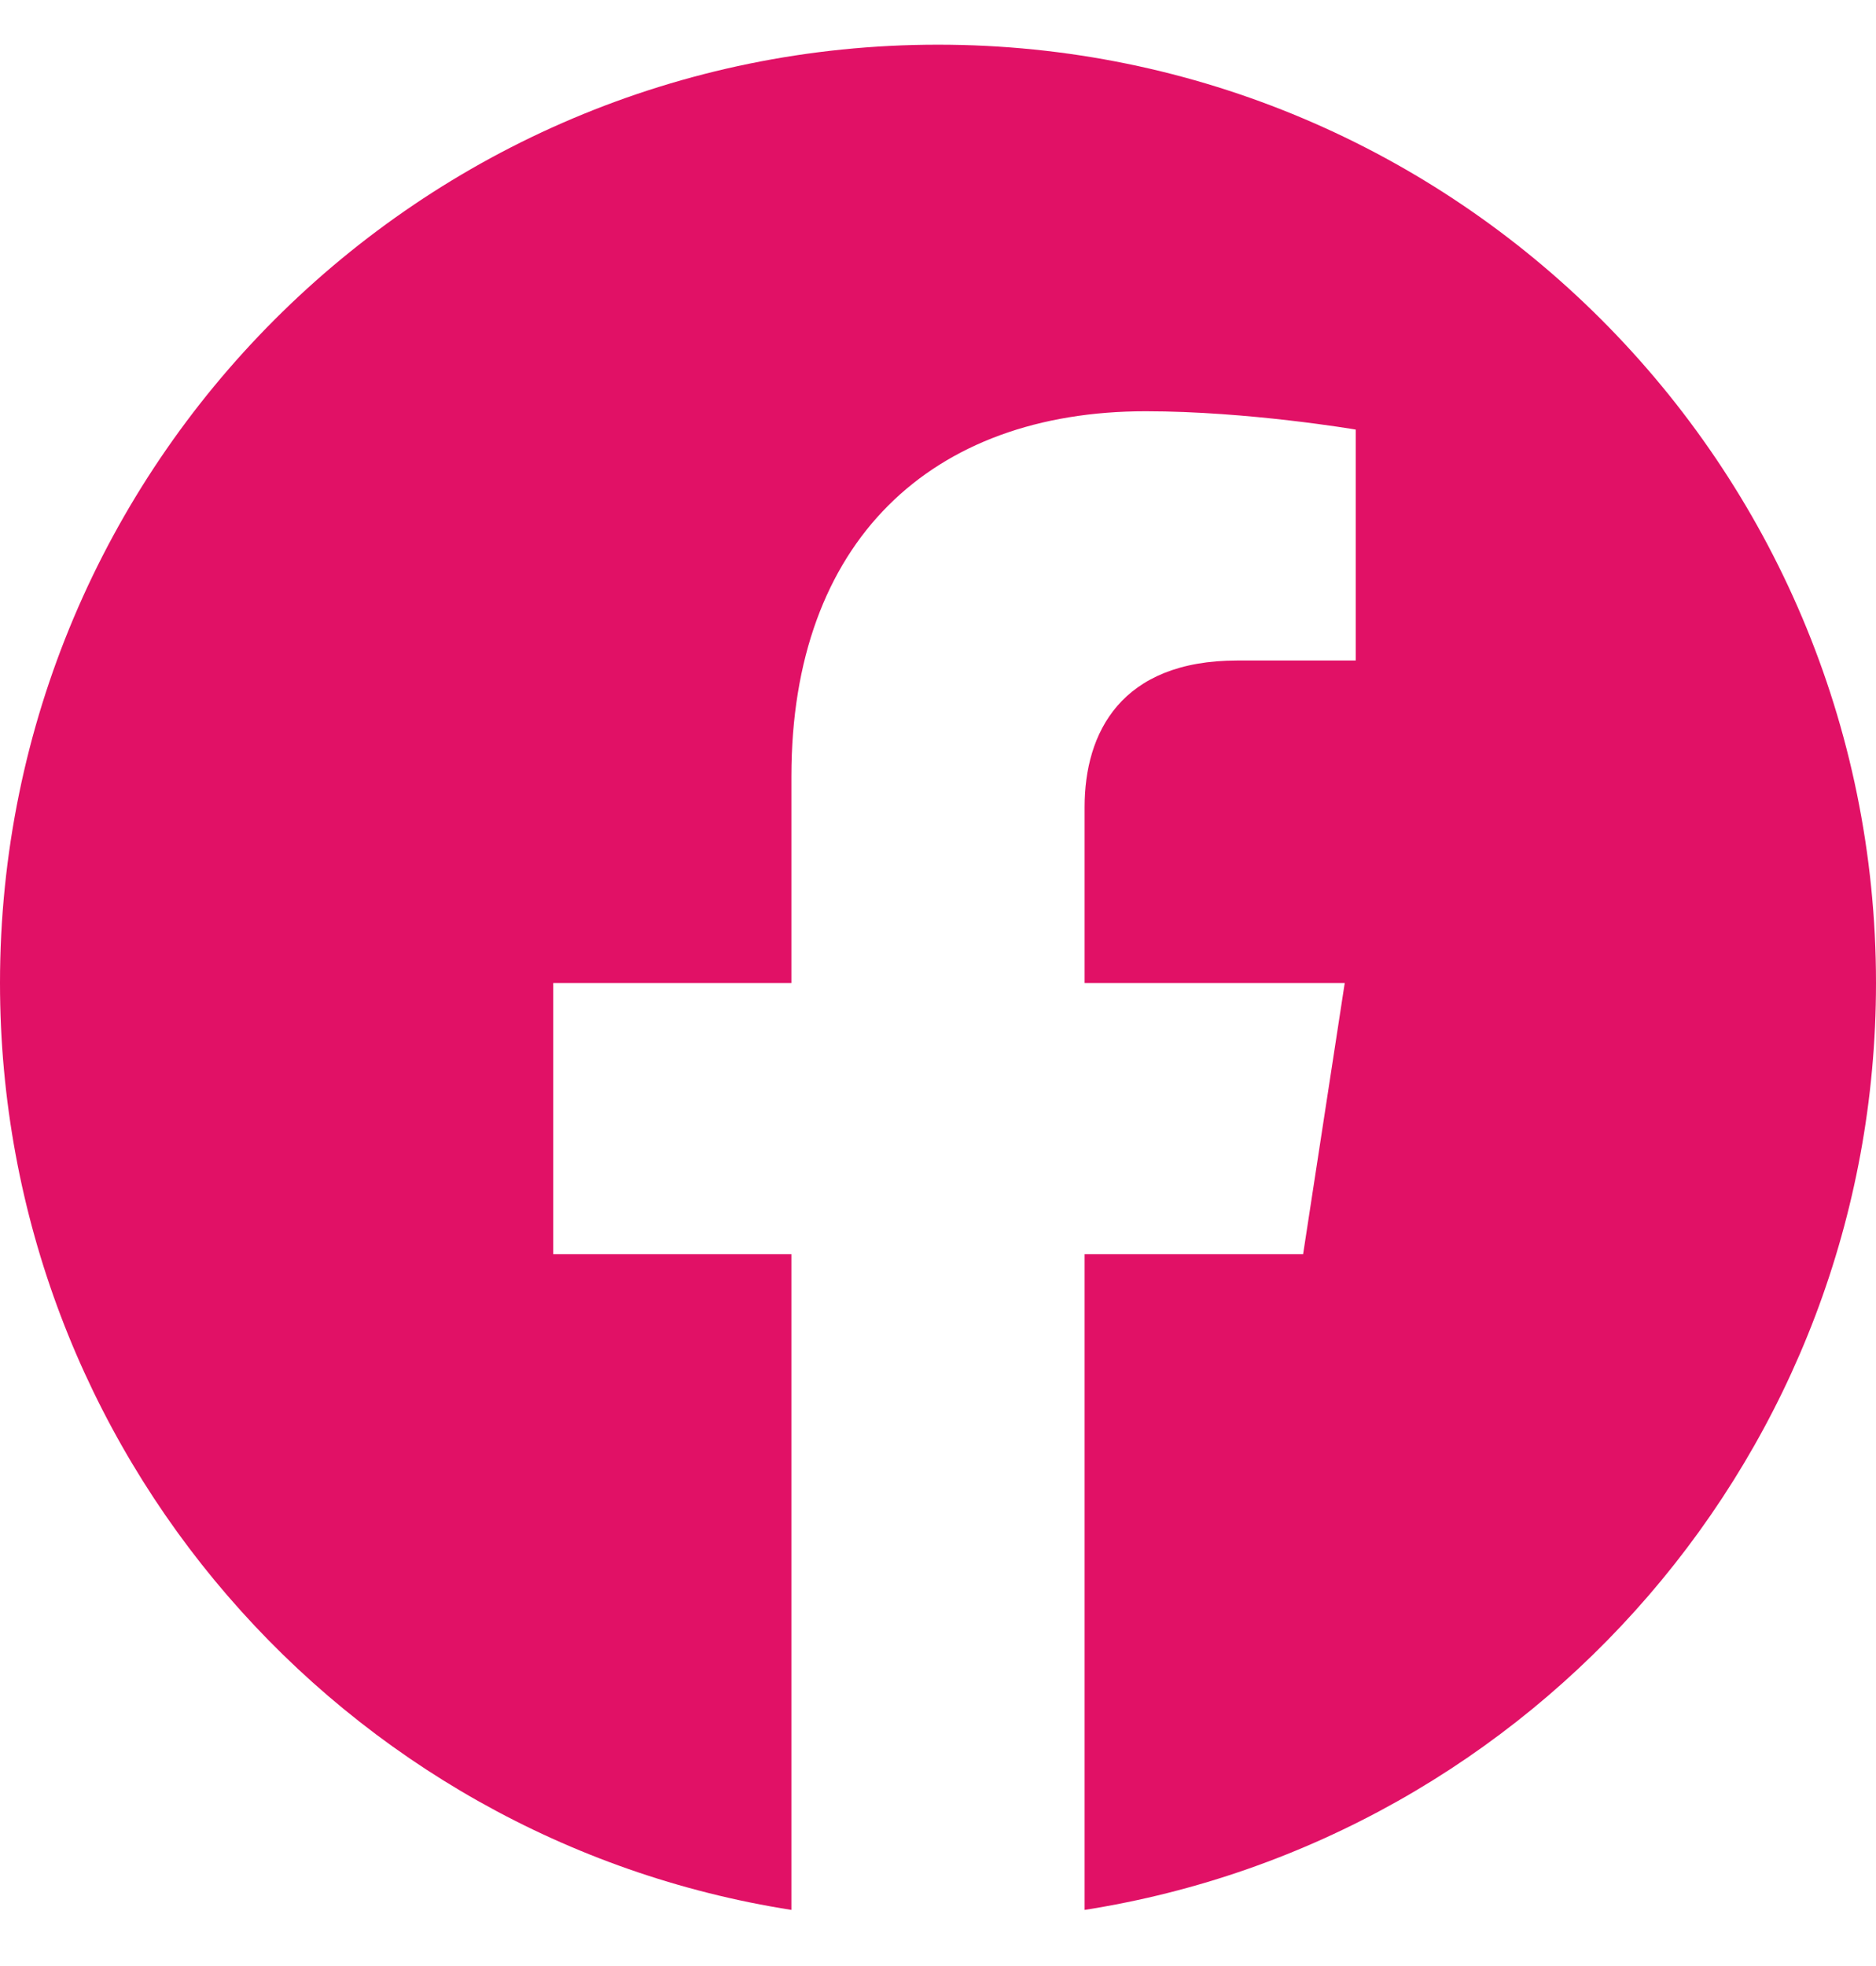 <svg width="21" height="22" viewBox="0 0 21 22" fill="none" xmlns="http://www.w3.org/2000/svg">
<g clip-path="url(#clip0_4238_13039)">
<path d="M21 11C21 5.201 16.299 0.5 10.5 0.5C4.701 0.5 0 5.201 0 11C0 16.241 3.84 20.585 8.859 21.372V14.035H6.193V11H8.859V8.687C8.859 6.055 10.427 4.602 12.825 4.602C13.974 4.602 15.176 4.807 15.176 4.807V7.391H13.852C12.547 7.391 12.141 8.2 12.141 9.031V11H15.053L14.587 14.035H12.141V21.372C17.16 20.585 21 16.241 21 11Z" fill="#E11166"/>
</g>
<defs>
<clipPath id="clip0_4238_13039">
<rect width="21" height="21" fill="white" transform="translate(0 0.5)"/>
</clipPath>
</defs>
</svg>
